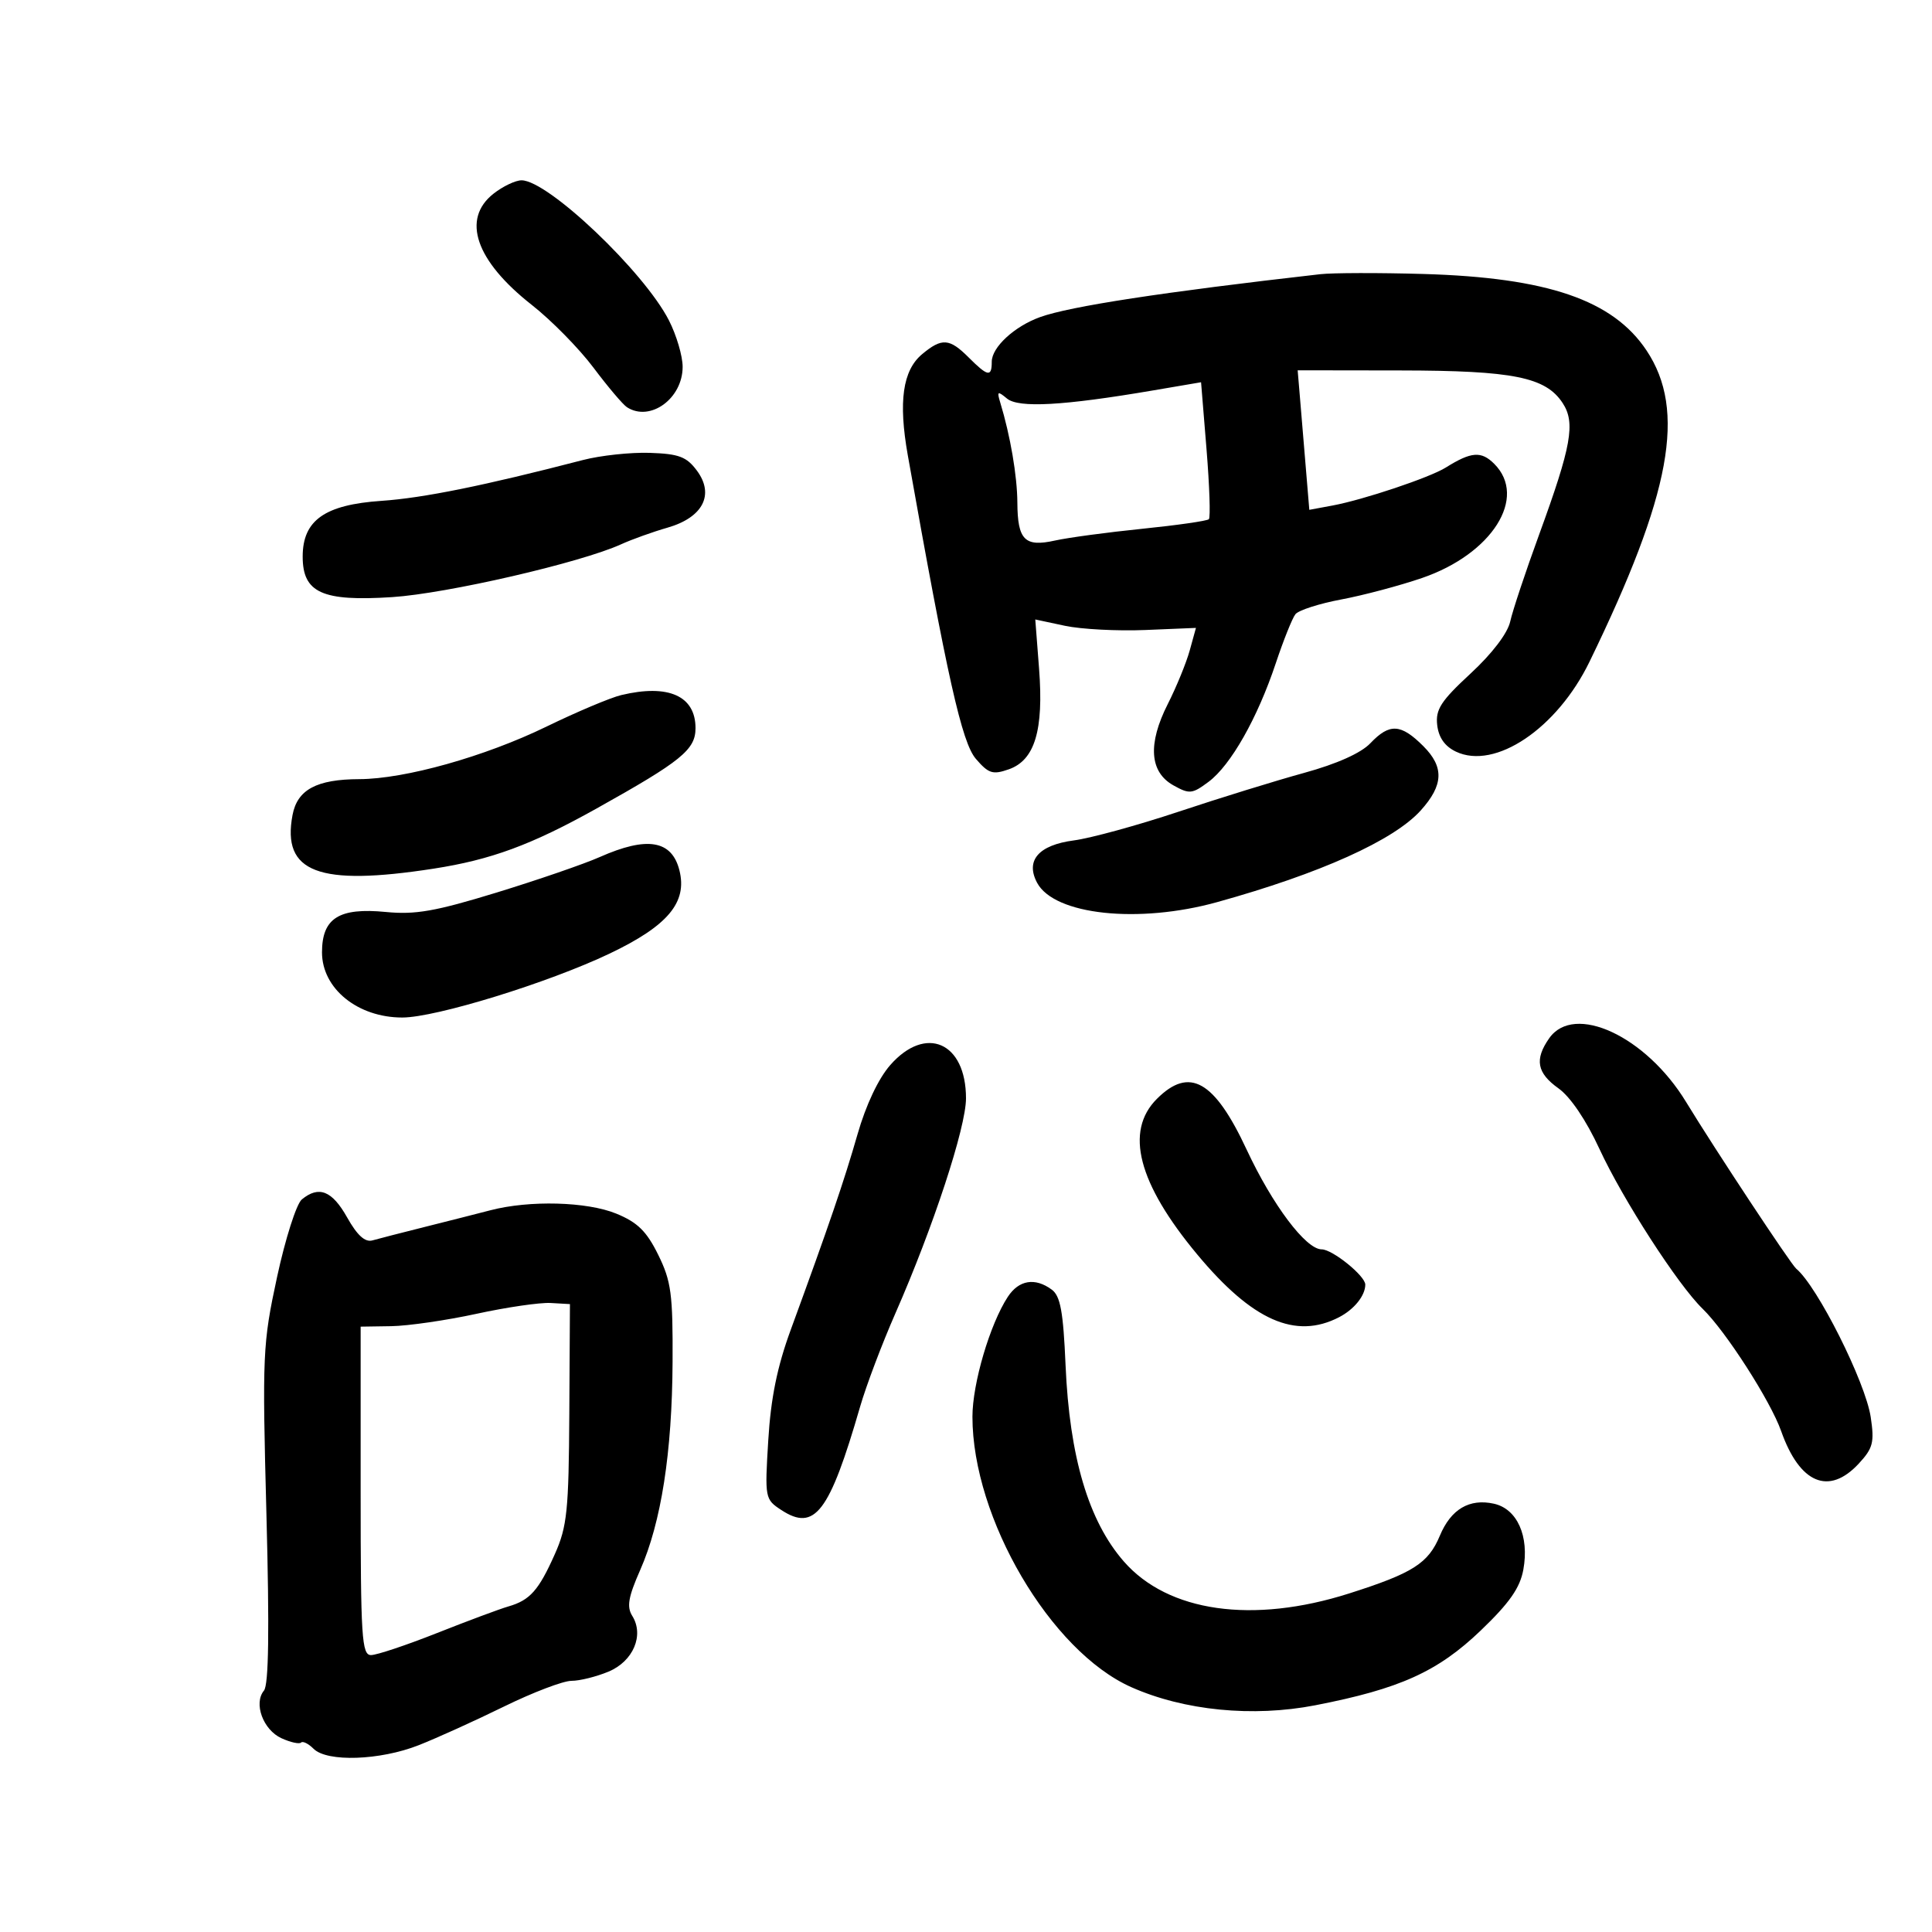 <svg xmlns="http://www.w3.org/2000/svg" width="300" height="300" viewBox="0 0 300 300" version="1.1">
	<path d="M 76.635 30.073 C 71.624 34.014, 73.856 40.503, 82.577 47.348 C 85.610 49.729, 89.920 54.112, 92.153 57.088 C 94.387 60.065, 96.729 62.831, 97.357 63.235 C 100.960 65.551, 106 61.892, 106 56.960 C 106 55.288, 105.044 52.046, 103.875 49.755 C 100.010 42.179, 85.091 28, 80.985 28 C 80.042 28, 78.084 28.933, 76.635 30.073 M 205 42.578 C 180.621 45.347, 166.138 47.565, 161.500 49.240 C 157.502 50.684, 154 53.922, 154 56.174 C 154 58.595, 153.390 58.480, 150.409 55.500 C 147.432 52.523, 146.252 52.440, 143.194 54.989 C 140.167 57.512, 139.480 62.353, 140.963 70.700 C 147.109 105.273, 149.358 115.305, 151.529 117.829 C 153.505 120.126, 154.154 120.332, 156.646 119.458 C 160.684 118.042, 162.082 113.399, 161.347 103.845 L 160.758 96.191 165.359 97.172 C 167.890 97.712, 173.503 98.006, 177.833 97.827 L 185.706 97.500 184.740 101 C 184.208 102.925, 182.674 106.674, 181.329 109.330 C 178.201 115.512, 178.504 119.881, 182.204 121.948 C 184.697 123.341, 185.124 123.298, 187.674 121.394 C 191.116 118.824, 195.262 111.509, 198.099 103 C 199.291 99.425, 200.664 95.995, 201.150 95.377 C 201.637 94.759, 204.839 93.728, 208.267 93.085 C 211.695 92.443, 217.346 90.941, 220.824 89.747 C 231.695 86.018, 237.241 77.241, 232.023 72.023 C 230.008 70.008, 228.457 70.127, 224.500 72.601 C 222.011 74.156, 211.710 77.610, 206.904 78.499 L 203.309 79.165 202.616 70.832 C 202.235 66.250, 201.828 61.375, 201.712 60 L 201.500 57.500 217.500 57.523 C 234.991 57.547, 240.009 58.557, 242.648 62.585 C 244.660 65.656, 244.019 69.244, 238.998 83 C 236.890 88.775, 234.869 94.850, 234.507 96.500 C 234.104 98.333, 231.706 101.481, 228.342 104.593 C 223.740 108.852, 222.891 110.162, 223.168 112.586 C 223.390 114.524, 224.352 115.892, 226.071 116.711 C 232.141 119.606, 241.768 113.137, 246.806 102.778 C 259.505 76.667, 261.876 63.742, 255.677 54.424 C 250.461 46.586, 240.288 43.100, 221 42.542 C 214.125 42.343, 206.925 42.359, 205 42.578 M 179 60.633 C 165.101 63.001, 158.169 63.385, 156.363 61.886 C 154.907 60.678, 154.783 60.752, 155.319 62.508 C 156.882 67.639, 157.953 73.904, 157.976 78.050 C 158.007 83.856, 159.126 84.982, 163.827 83.933 C 165.847 83.482, 171.939 82.661, 177.364 82.109 C 182.790 81.557, 187.446 80.887, 187.712 80.622 C 187.977 80.356, 187.813 75.462, 187.347 69.747 L 186.500 59.355 179 60.633 M 90.500 71.437 C 75.211 75.407, 65.715 77.332, 59.254 77.770 C 50.421 78.370, 47 80.788, 47 86.429 C 47 92.046, 50.041 93.423, 60.893 92.720 C 69.400 92.169, 90.160 87.380, 96.437 84.521 C 98.122 83.754, 101.366 82.590, 103.648 81.935 C 109.156 80.354, 110.985 76.800, 108.209 73.070 C 106.607 70.918, 105.419 70.471, 100.898 70.319 C 97.929 70.220, 93.250 70.722, 90.500 71.437 M 96.462 107.933 C 94.791 108.333, 89.570 110.535, 84.860 112.825 C 75.278 117.484, 62.893 120.961, 55.797 120.985 C 49.158 121.006, 46.162 122.618, 45.422 126.566 C 43.749 135.485, 49.444 137.650, 67.308 134.888 C 76.252 133.505, 82.518 131.195, 92.620 125.553 C 105.815 118.185, 108 116.411, 108 113.066 C 108 108.054, 103.784 106.178, 96.462 107.933 M 212.790 115.408 C 211.335 116.939, 207.585 118.618, 202.500 120.015 C 198.100 121.223, 189.325 123.936, 183 126.043 C 176.675 128.150, 169.364 130.154, 166.753 130.498 C 161.270 131.218, 159.190 133.619, 161.045 137.085 C 163.716 142.074, 176.773 143.474, 189 140.081 C 204.990 135.644, 216.426 130.494, 220.612 125.845 C 224.151 121.915, 224.265 119.112, 221.019 115.865 C 217.524 112.371, 215.772 112.273, 212.790 115.408 M 93.115 133.087 C 90.704 134.157, 83.504 136.635, 77.115 138.595 C 67.603 141.512, 64.490 142.058, 59.925 141.612 C 52.640 140.900, 50 142.568, 50 147.882 C 50 153.504, 55.540 158, 62.466 158 C 67.668 158, 85.172 152.600, 94.684 148.061 C 103.704 143.756, 106.750 140.123, 105.502 135.152 C 104.324 130.456, 100.486 129.816, 93.115 133.087 M 240.557 161.223 C 238.255 164.509, 238.645 166.611, 242.002 169.001 C 243.849 170.317, 246.295 173.934, 248.362 178.407 C 251.977 186.231, 260.546 199.509, 264.373 203.217 C 267.964 206.697, 274.924 217.534, 276.578 222.222 C 279.454 230.372, 283.990 232.272, 288.627 227.269 C 290.841 224.880, 291.074 223.976, 290.485 220.050 C 289.667 214.597, 282.201 199.722, 278.915 197 C 278.080 196.308, 266.302 178.479, 261.799 171.091 C 255.577 160.881, 244.424 155.701, 240.557 161.223 M 138.236 165.384 C 136.402 167.473, 134.459 171.584, 133.155 176.134 C 131.092 183.336, 128.698 190.344, 122.782 206.500 C 120.681 212.238, 119.695 217.084, 119.296 223.641 C 118.748 232.637, 118.780 232.810, 121.320 234.474 C 126.512 237.876, 128.791 234.887, 133.561 218.417 C 134.503 215.162, 136.970 208.639, 139.043 203.919 C 144.911 190.559, 150 175.059, 150 170.547 C 150 161.844, 143.752 159.102, 138.236 165.384 M 179.636 170.636 C 174.613 175.660, 176.708 183.739, 185.899 194.783 C 194.454 205.063, 201.165 208.034, 207.928 204.537 C 210.282 203.320, 212 201.182, 212 199.470 C 212 198.121, 206.899 194, 205.229 194 C 202.772 194, 197.591 187.110, 193.573 178.500 C 188.565 167.768, 184.691 165.582, 179.636 170.636 M 46.865 186.250 C 46.031 186.938, 44.299 192.368, 43.017 198.317 C 40.788 208.663, 40.716 210.269, 41.372 235.181 C 41.845 253.189, 41.726 261.625, 40.985 262.518 C 39.342 264.498, 40.857 268.614, 43.706 269.912 C 45.110 270.552, 46.479 270.854, 46.748 270.585 C 47.018 270.316, 47.892 270.749, 48.690 271.548 C 50.786 273.644, 59.003 273.364, 65.022 270.991 C 67.824 269.887, 73.782 267.187, 78.261 264.991 C 82.739 262.796, 87.452 261, 88.734 261 C 90.016 261, 92.609 260.355, 94.497 259.566 C 98.333 257.963, 100.053 253.915, 98.175 250.909 C 97.297 249.503, 97.560 247.979, 99.401 243.810 C 102.673 236.393, 104.364 225.548, 104.437 211.500 C 104.493 200.929, 104.227 198.945, 102.205 194.840 C 100.405 191.188, 99 189.808, 95.705 188.455 C 91.146 186.585, 82.237 186.345, 76.153 187.929 C 74.144 188.452, 69.575 189.612, 66 190.507 C 62.425 191.403, 58.751 192.348, 57.836 192.607 C 56.686 192.934, 55.473 191.834, 53.902 189.040 C 51.566 184.882, 49.513 184.068, 46.865 186.250 M 156.493 201.371 C 153.723 205.598, 151 214.827, 151 219.988 C 151 235.757, 163.132 256.409, 175.668 261.982 C 183.865 265.626, 194.543 266.677, 204.231 264.795 C 217.362 262.242, 223.256 259.578, 229.937 253.175 C 234.391 248.906, 236.028 246.567, 236.543 243.733 C 237.489 238.537, 235.588 234.288, 231.961 233.492 C 228.158 232.656, 225.298 234.351, 223.582 238.458 C 221.785 242.759, 219.404 244.275, 209.500 247.428 C 194.531 252.193, 181.384 250.328, 174.510 242.465 C 169.032 236.198, 166.076 226.246, 165.461 212 C 165.100 203.646, 164.661 201.244, 163.313 200.250 C 160.721 198.339, 158.209 198.752, 156.493 201.371 M 74 204.005 C 69.325 205.023, 63.362 205.888, 60.750 205.928 L 56 206 56 231.500 C 56 254.280, 56.172 257, 57.611 257 C 58.497 257, 63.109 255.459, 67.861 253.577 C 72.612 251.694, 77.604 249.834, 78.953 249.445 C 82.294 248.480, 83.651 246.949, 86.160 241.313 C 88.062 237.042, 88.314 234.586, 88.402 219.500 L 88.500 202.500 85.500 202.328 C 83.850 202.233, 78.675 202.988, 74 204.005" stroke="none" fill="black" fill-rule="evenodd"/>
</svg>
